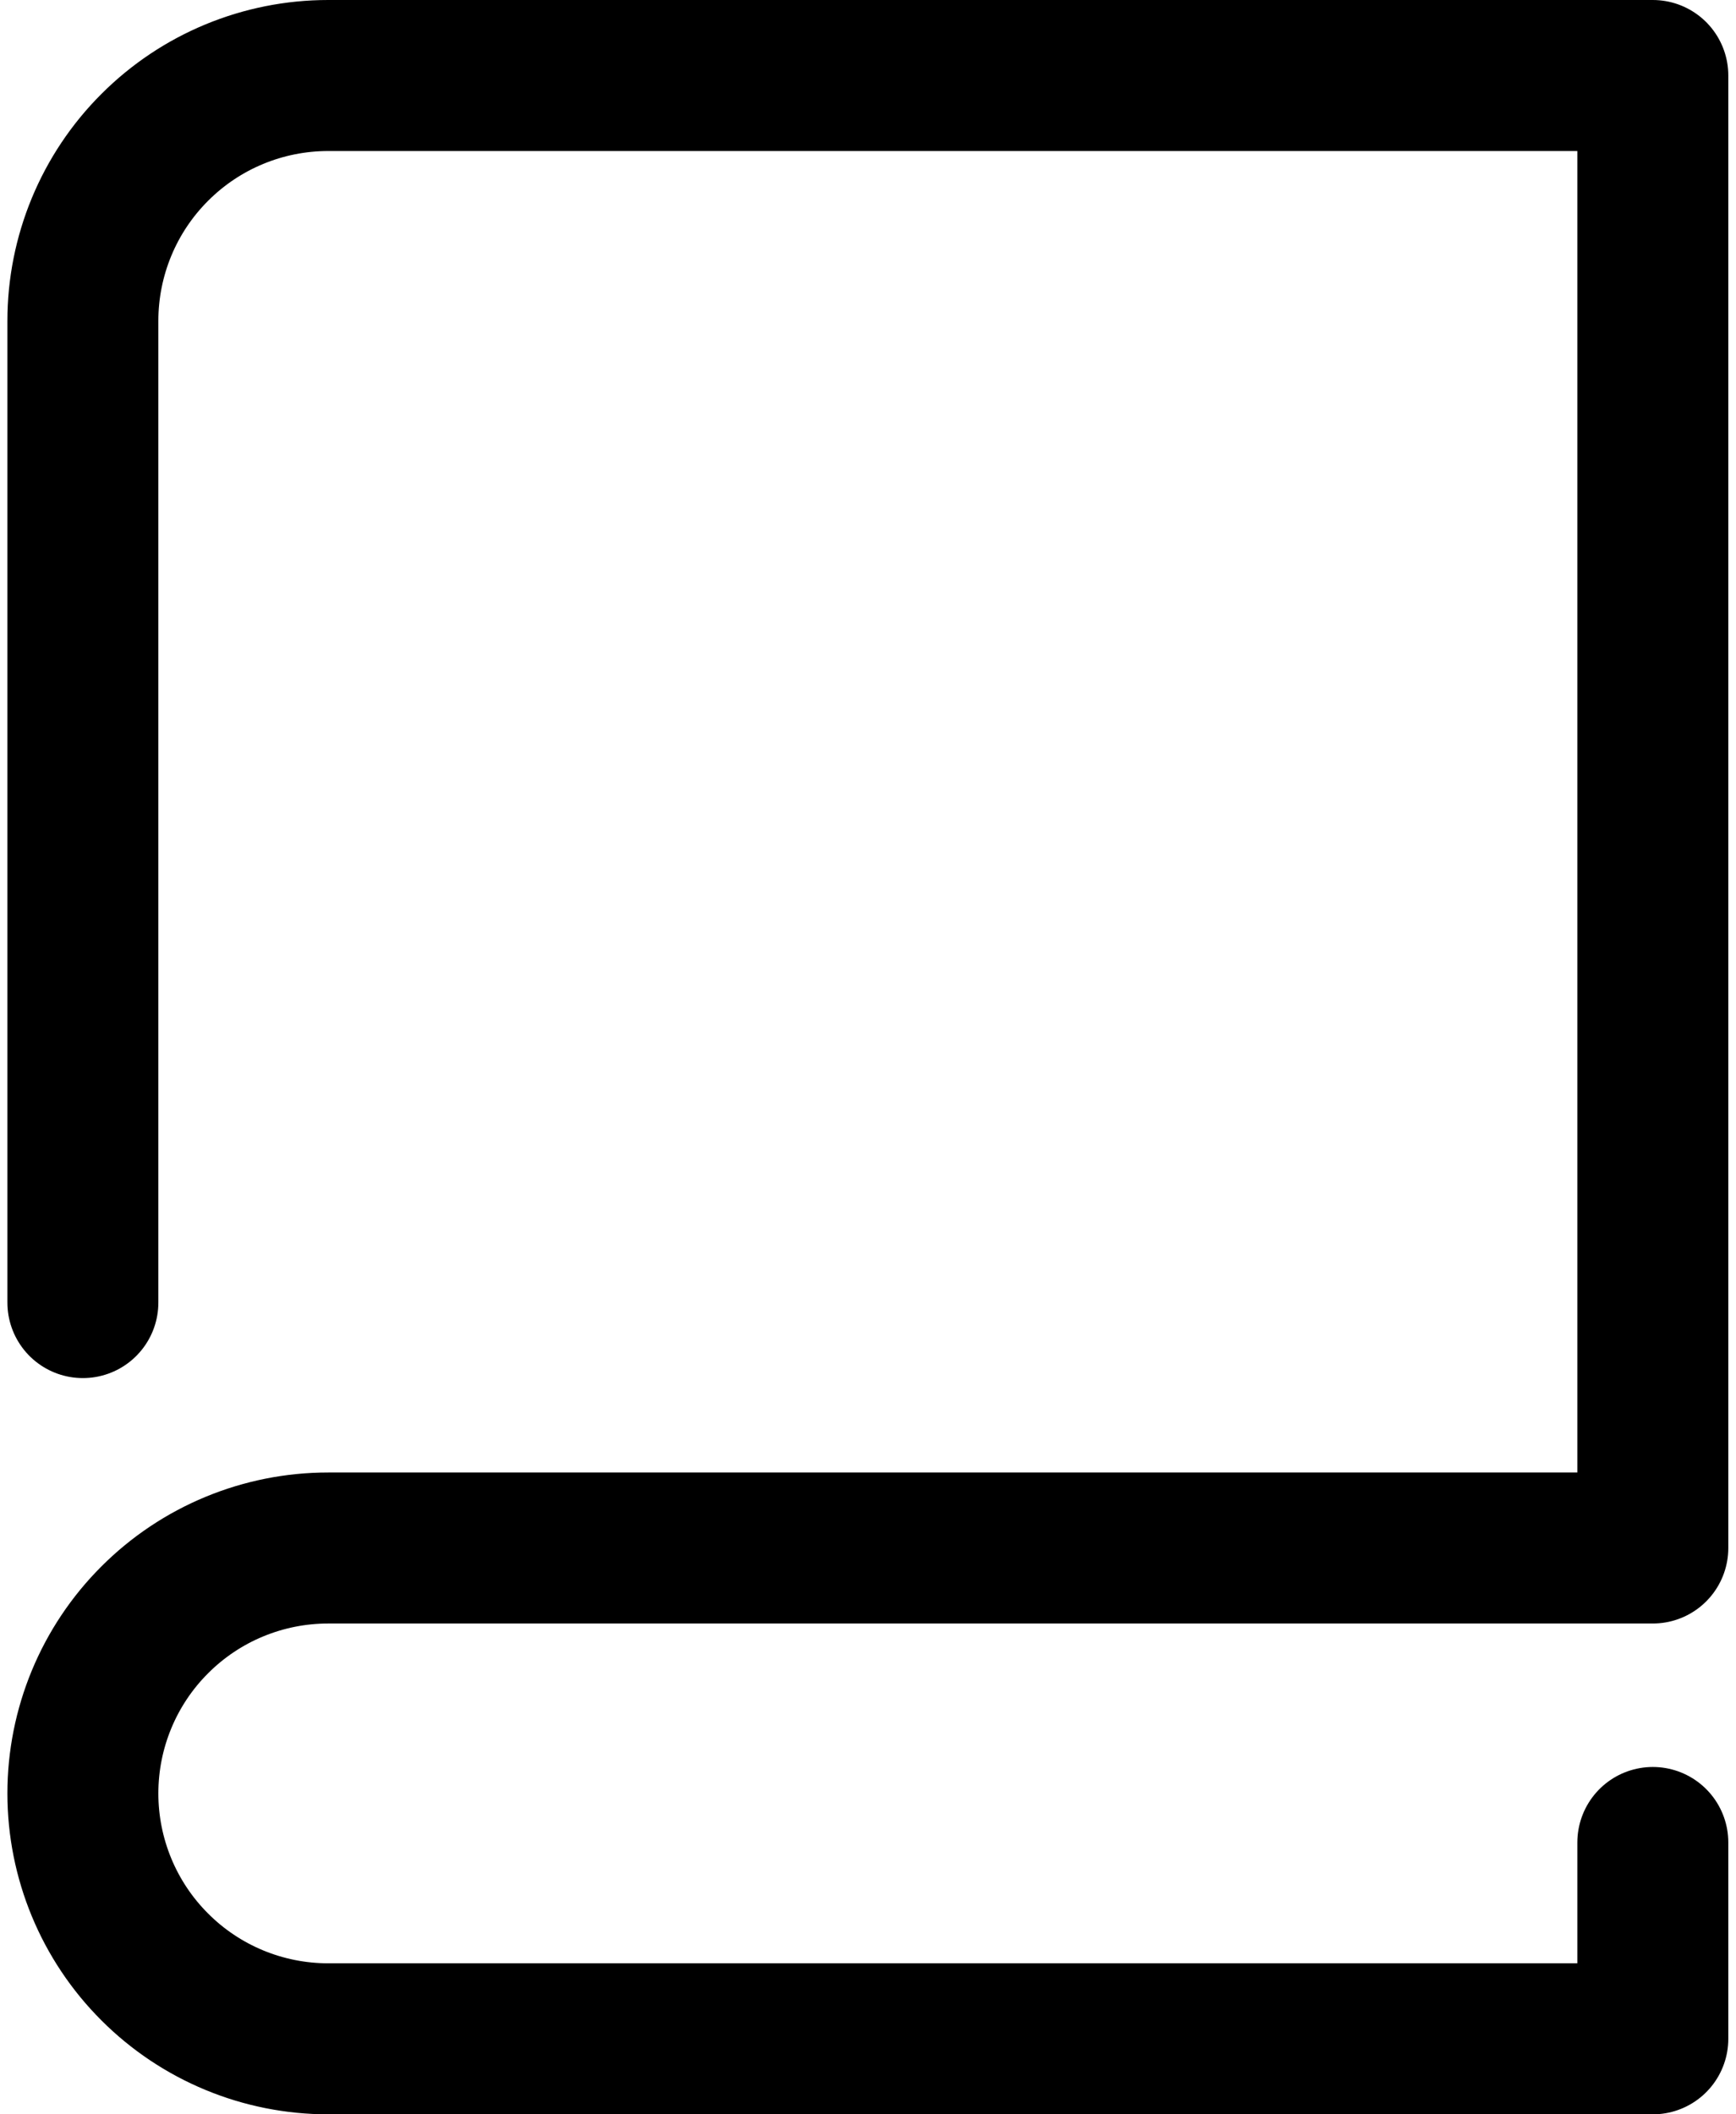<svg width="23" height="28" viewBox="0 0 23 28" fill="none" xmlns="http://www.w3.org/2000/svg">
<path d="M21.898 24.4V27H4.348C3.486 27 2.659 26.658 2.05 26.048C1.44 25.439 1.098 24.612 1.098 23.75C1.098 22.888 1.44 22.061 2.05 21.452C2.659 20.842 3.486 20.5 4.348 20.5H21.898V1H4.348C3.486 1 2.659 1.342 2.05 1.952C1.44 2.561 1.098 3.388 1.098 4.25V17.25" stroke="black" stroke-width="2" stroke-linecap="round" stroke-linejoin="round"/>
</svg>
